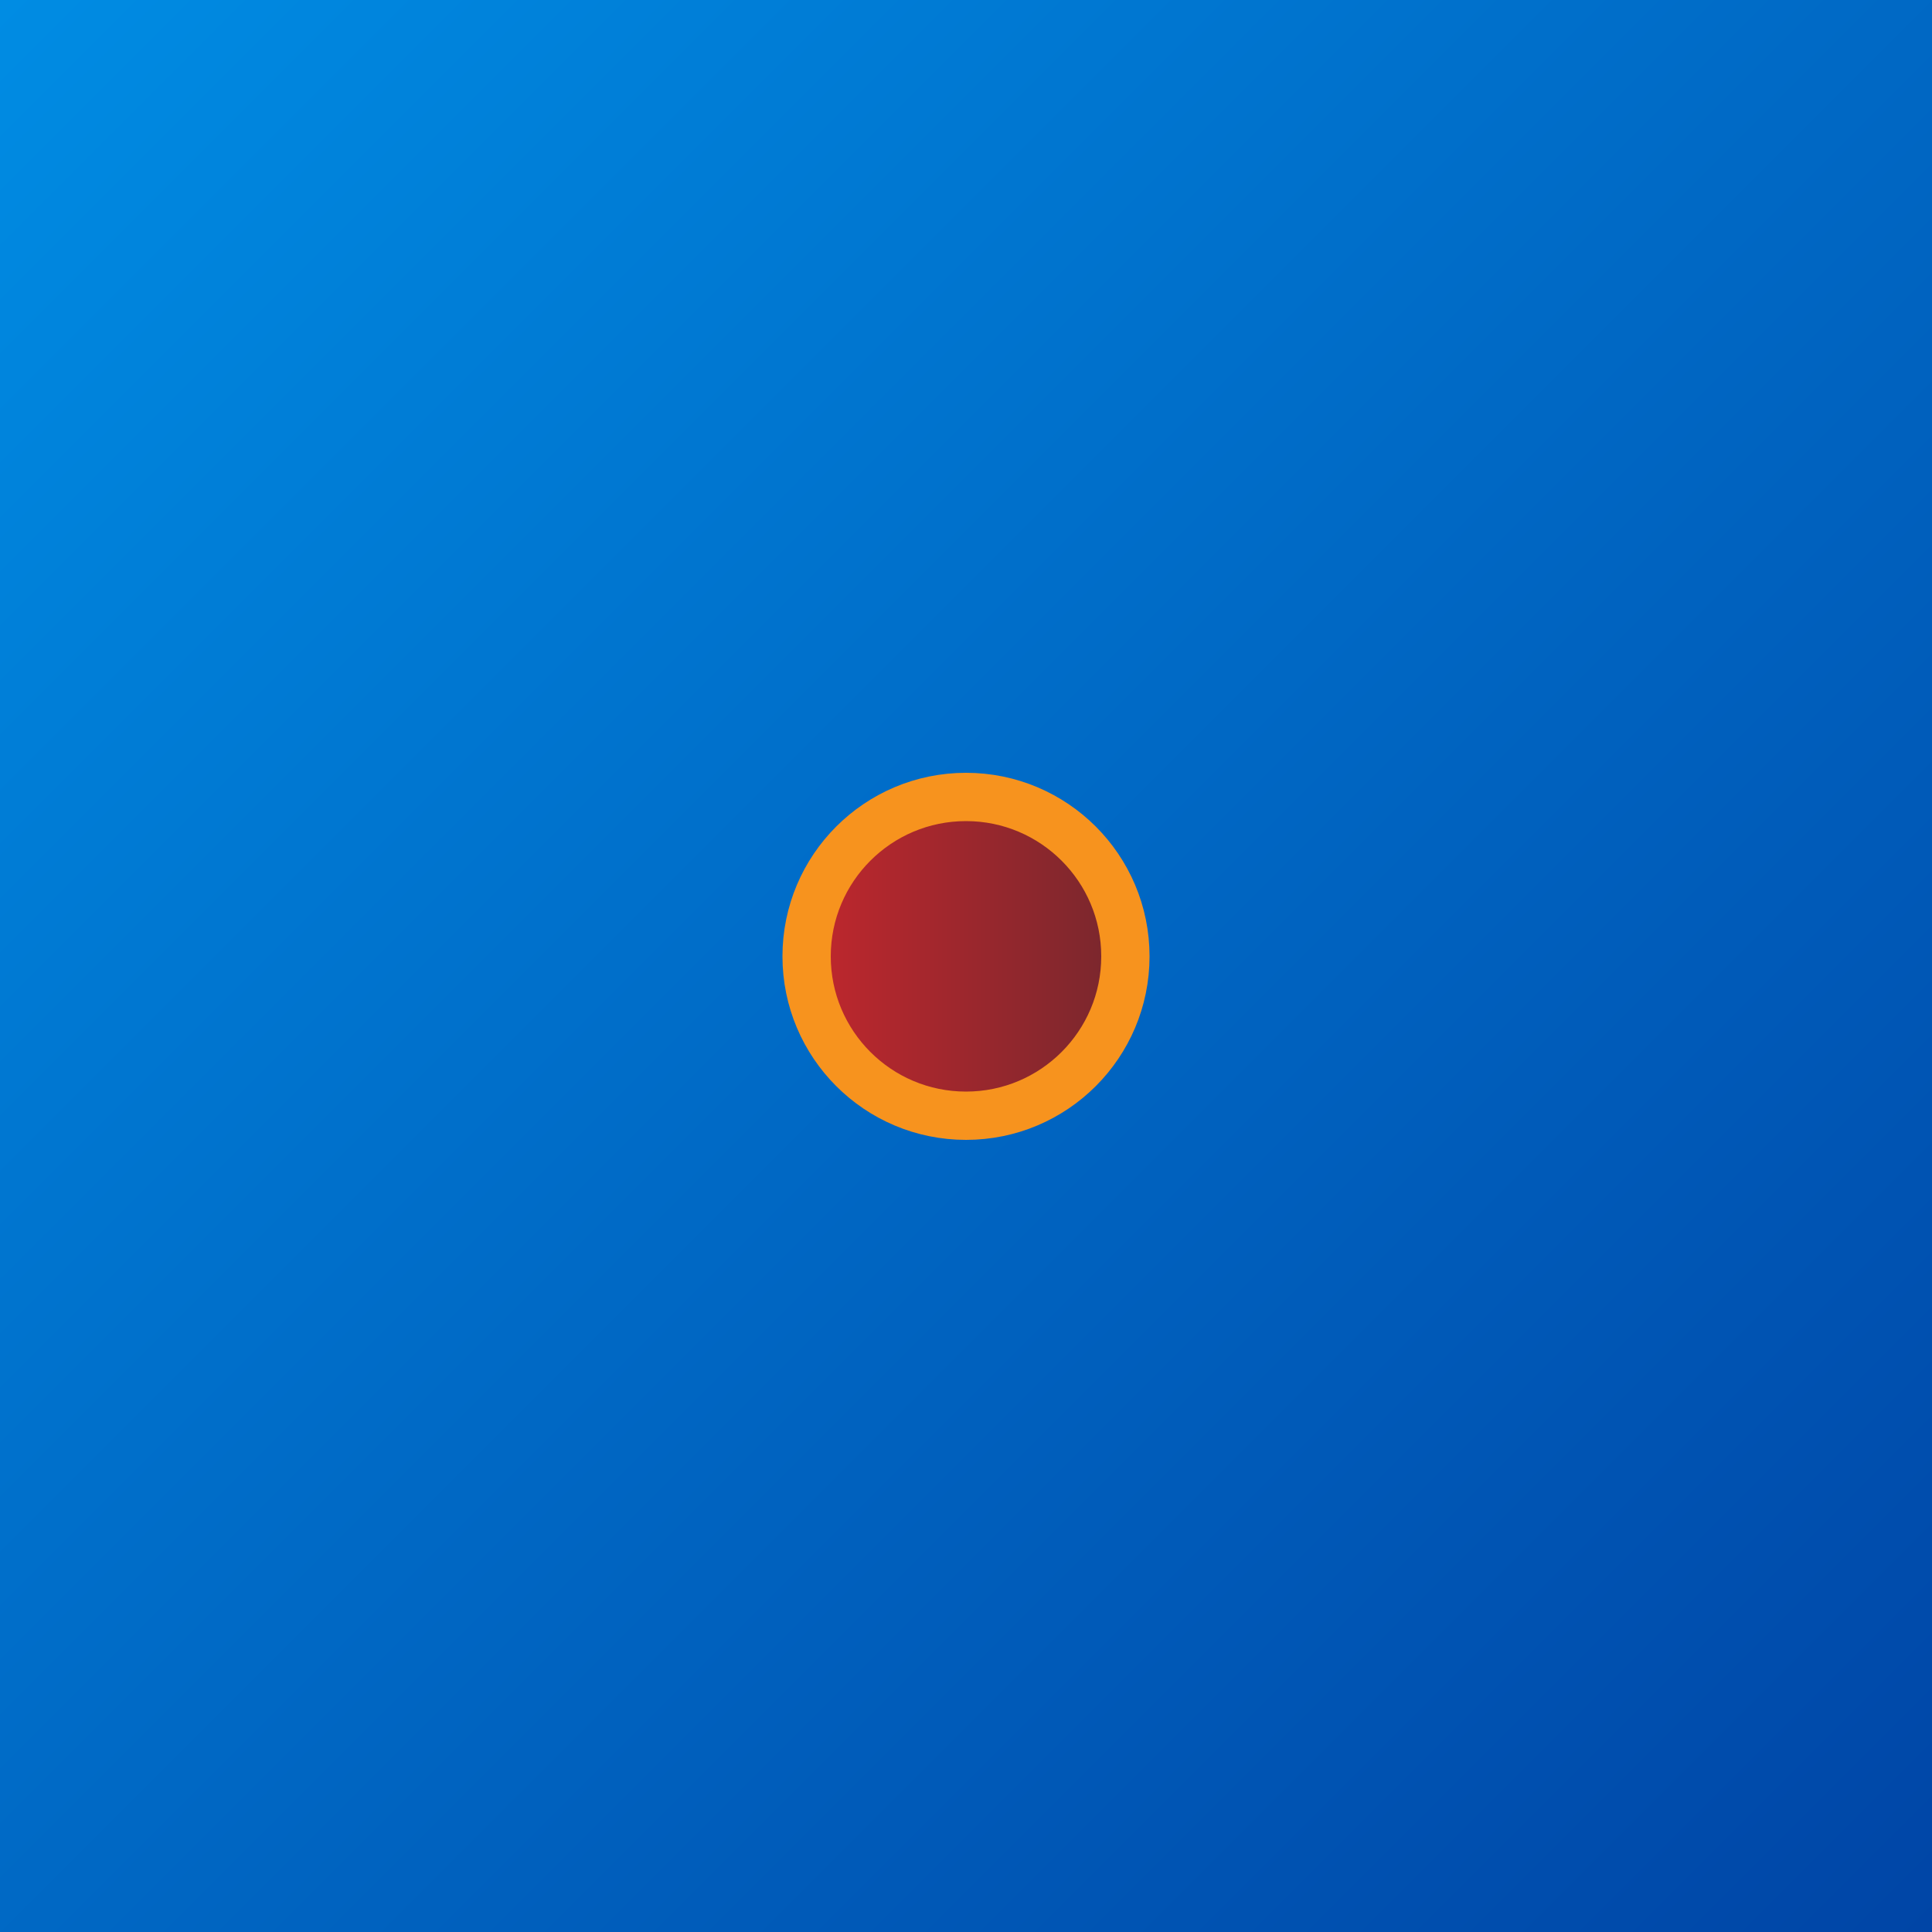 <?xml version="1.0" encoding="utf-8"?>
<!-- Generator: Adobe Illustrator 23.0.0, SVG Export Plug-In . SVG Version: 6.00 Build 0)  -->
<svg version="1.1" id="Layer_1" xmlns="http://www.w3.org/2000/svg" xmlns:xlink="http://www.w3.org/1999/xlink" x="0px" y="0px"
	 viewBox="0 0 200 200" style="enable-background:new 0 0 200 200;" xml:space="preserve">
<style type="text/css">
	.st0{fill:url(#SVGID_1_);}
	.st1{display:none;fill:url(#SVGID_2_);stroke:#F7931E;stroke-width:5;stroke-miterlimit:10;}
	.st2{display:none;fill:url(#SVGID_3_);stroke:#F7931E;stroke-width:5;stroke-miterlimit:10;}
	.st3{display:none;fill:url(#SVGID_4_);stroke:#F7931E;stroke-width:5;stroke-miterlimit:10;}
	.st4{display:none;fill:url(#SVGID_5_);stroke:#F7931E;stroke-width:5;stroke-miterlimit:10;}
	.st5{display:none;fill:url(#SVGID_6_);stroke:#F7931E;stroke-width:5;stroke-miterlimit:10;}
	.st6{display:none;fill:url(#SVGID_7_);stroke:#F7931E;stroke-width:5;stroke-miterlimit:10;}
	.st7{fill:url(#SVGID_8_);stroke:#F7931E;stroke-width:5;stroke-miterlimit:10;}
</style>
<linearGradient id="SVGID_1_" gradientUnits="userSpaceOnUse" x1="-9.094947e-13" y1="-9.094947e-13" x2="200" y2="200">
	<stop  offset="0" style="stop-color:#008CE3"/>
	<stop  offset="1" style="stop-color:#0045A6"/>
</linearGradient>
<rect class="st0" width="200" height="200"/>
<linearGradient id="SVGID_2_" gradientUnits="userSpaceOnUse" x1="21.5" y1="39" x2="54.5" y2="39">
	<stop  offset="0" style="stop-color:#C1272D"/>
	<stop  offset="1" style="stop-color:#77272D"/>
</linearGradient>
<circle class="st1" cx="38" cy="39" r="16.5"/>
<linearGradient id="SVGID_3_" gradientUnits="userSpaceOnUse" x1="145.5" y1="39" x2="178.5" y2="39">
	<stop  offset="0" style="stop-color:#C1272D"/>
	<stop  offset="1" style="stop-color:#77272D"/>
</linearGradient>
<circle class="st2" cx="162" cy="39" r="16.5"/>
<linearGradient id="SVGID_4_" gradientUnits="userSpaceOnUse" x1="20.5" y1="159" x2="53.5" y2="159">
	<stop  offset="0" style="stop-color:#C1272D"/>
	<stop  offset="1" style="stop-color:#77272D"/>
</linearGradient>
<circle class="st3" cx="37" cy="159" r="16.5"/>
<linearGradient id="SVGID_5_" gradientUnits="userSpaceOnUse" x1="144.5" y1="159" x2="177.5" y2="159">
	<stop  offset="0" style="stop-color:#C1272D"/>
	<stop  offset="1" style="stop-color:#77272D"/>
</linearGradient>
<circle class="st4" cx="161" cy="159" r="16.5"/>
<linearGradient id="SVGID_6_" gradientUnits="userSpaceOnUse" x1="83.5" y1="39" x2="116.5" y2="39">
	<stop  offset="0" style="stop-color:#C1272D"/>
	<stop  offset="1" style="stop-color:#77272D"/>
</linearGradient>
<circle class="st5" cx="100" cy="39" r="16.5"/>
<linearGradient id="SVGID_7_" gradientUnits="userSpaceOnUse" x1="82.5" y1="159" x2="115.5" y2="159">
	<stop  offset="0" style="stop-color:#C1272D"/>
	<stop  offset="1" style="stop-color:#77272D"/>
</linearGradient>
<circle class="st6" cx="99" cy="159" r="16.5"/>
<linearGradient id="SVGID_8_" gradientUnits="userSpaceOnUse" x1="83.5" y1="99" x2="116.5" y2="99">
	<stop  offset="0" style="stop-color:#C1272D"/>
	<stop  offset="1" style="stop-color:#77272D"/>
</linearGradient>
<circle class="st7" cx="100" cy="99" r="16.5"/>
</svg>
